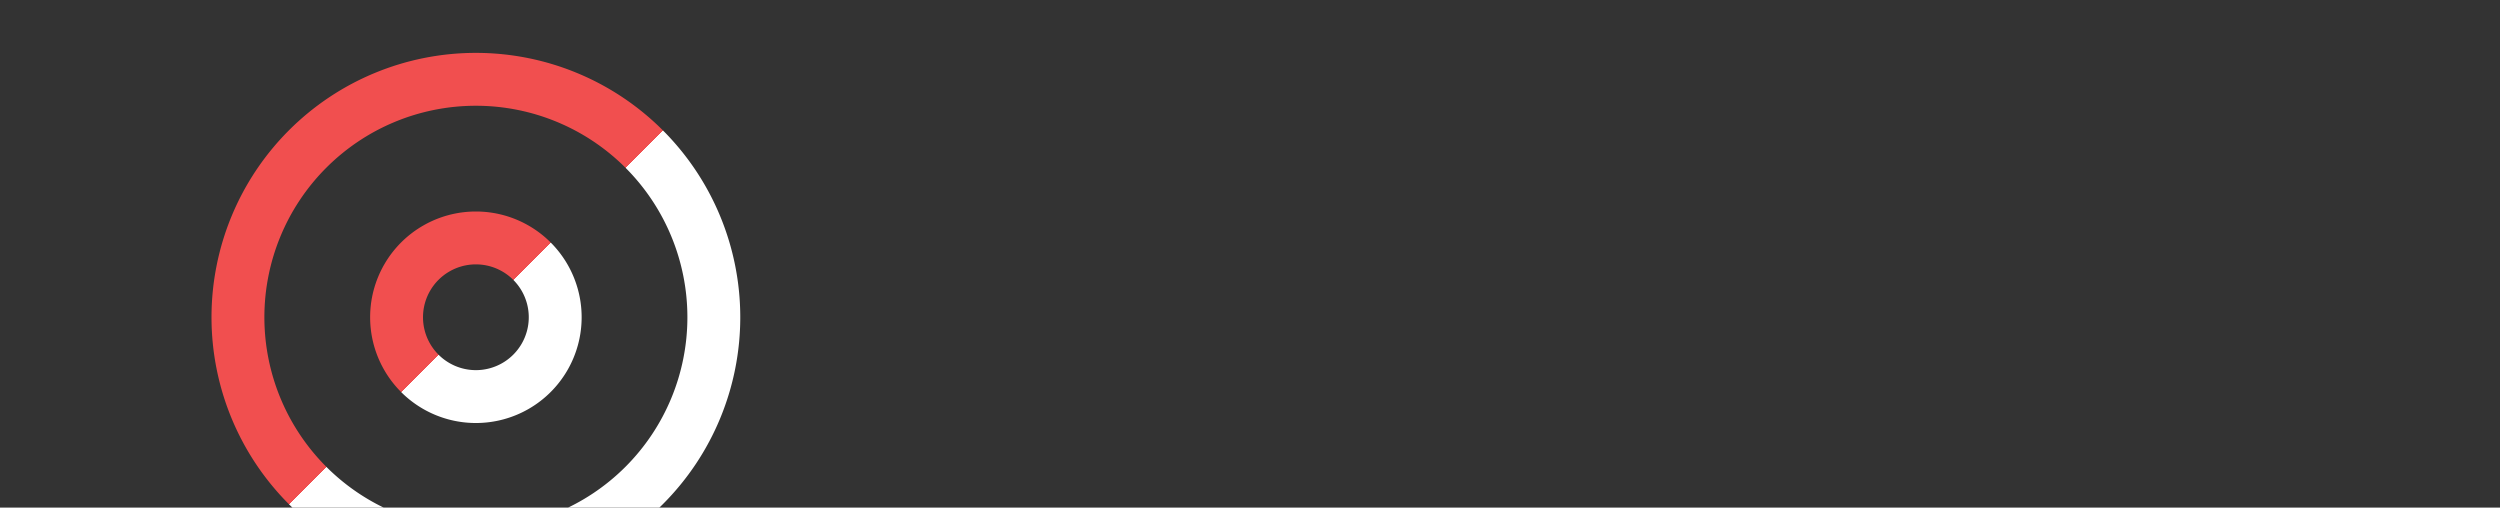 <svg xmlns="http://www.w3.org/2000/svg" fill="none" viewBox="0 0 394 80">
    <rect x="0" y="0" width="394" height="80" fill="#333333" stroke="none"/>
    <linearGradient id="poke-gradient" x1="100%" y1="100%" x2="0%" y2="0%">
        <stop stop-color="#ffffff" offset="50%"></stop>
        <stop stop-color="#f14f4f" offset="50%"></stop>
    </linearGradient>
    <svg xmlns="http://www.w3.org/2000/svg" width="150" height="100" viewBox="0 0 24 24" fill="none" stroke="currentColor" stroke-width="2" stroke-linecap="round" stroke-linejoin="round" class="tabler-icon tabler-icon-pokeball" style="stroke: url(&quot;#poke-gradient&quot;);">
        <path d="M12 12m-9 0a9 9 0 1 0 18 0a9 9 0 1 0 -18 0"></path>
        <path d="M12 12m-3 0a3 3 0 1 0 6 0a3 3 0 1 0 -6 0"></path>
        <path d="M3 12h6"></path>
        <path d="M15 12h6"></path>
    </svg>
</svg>